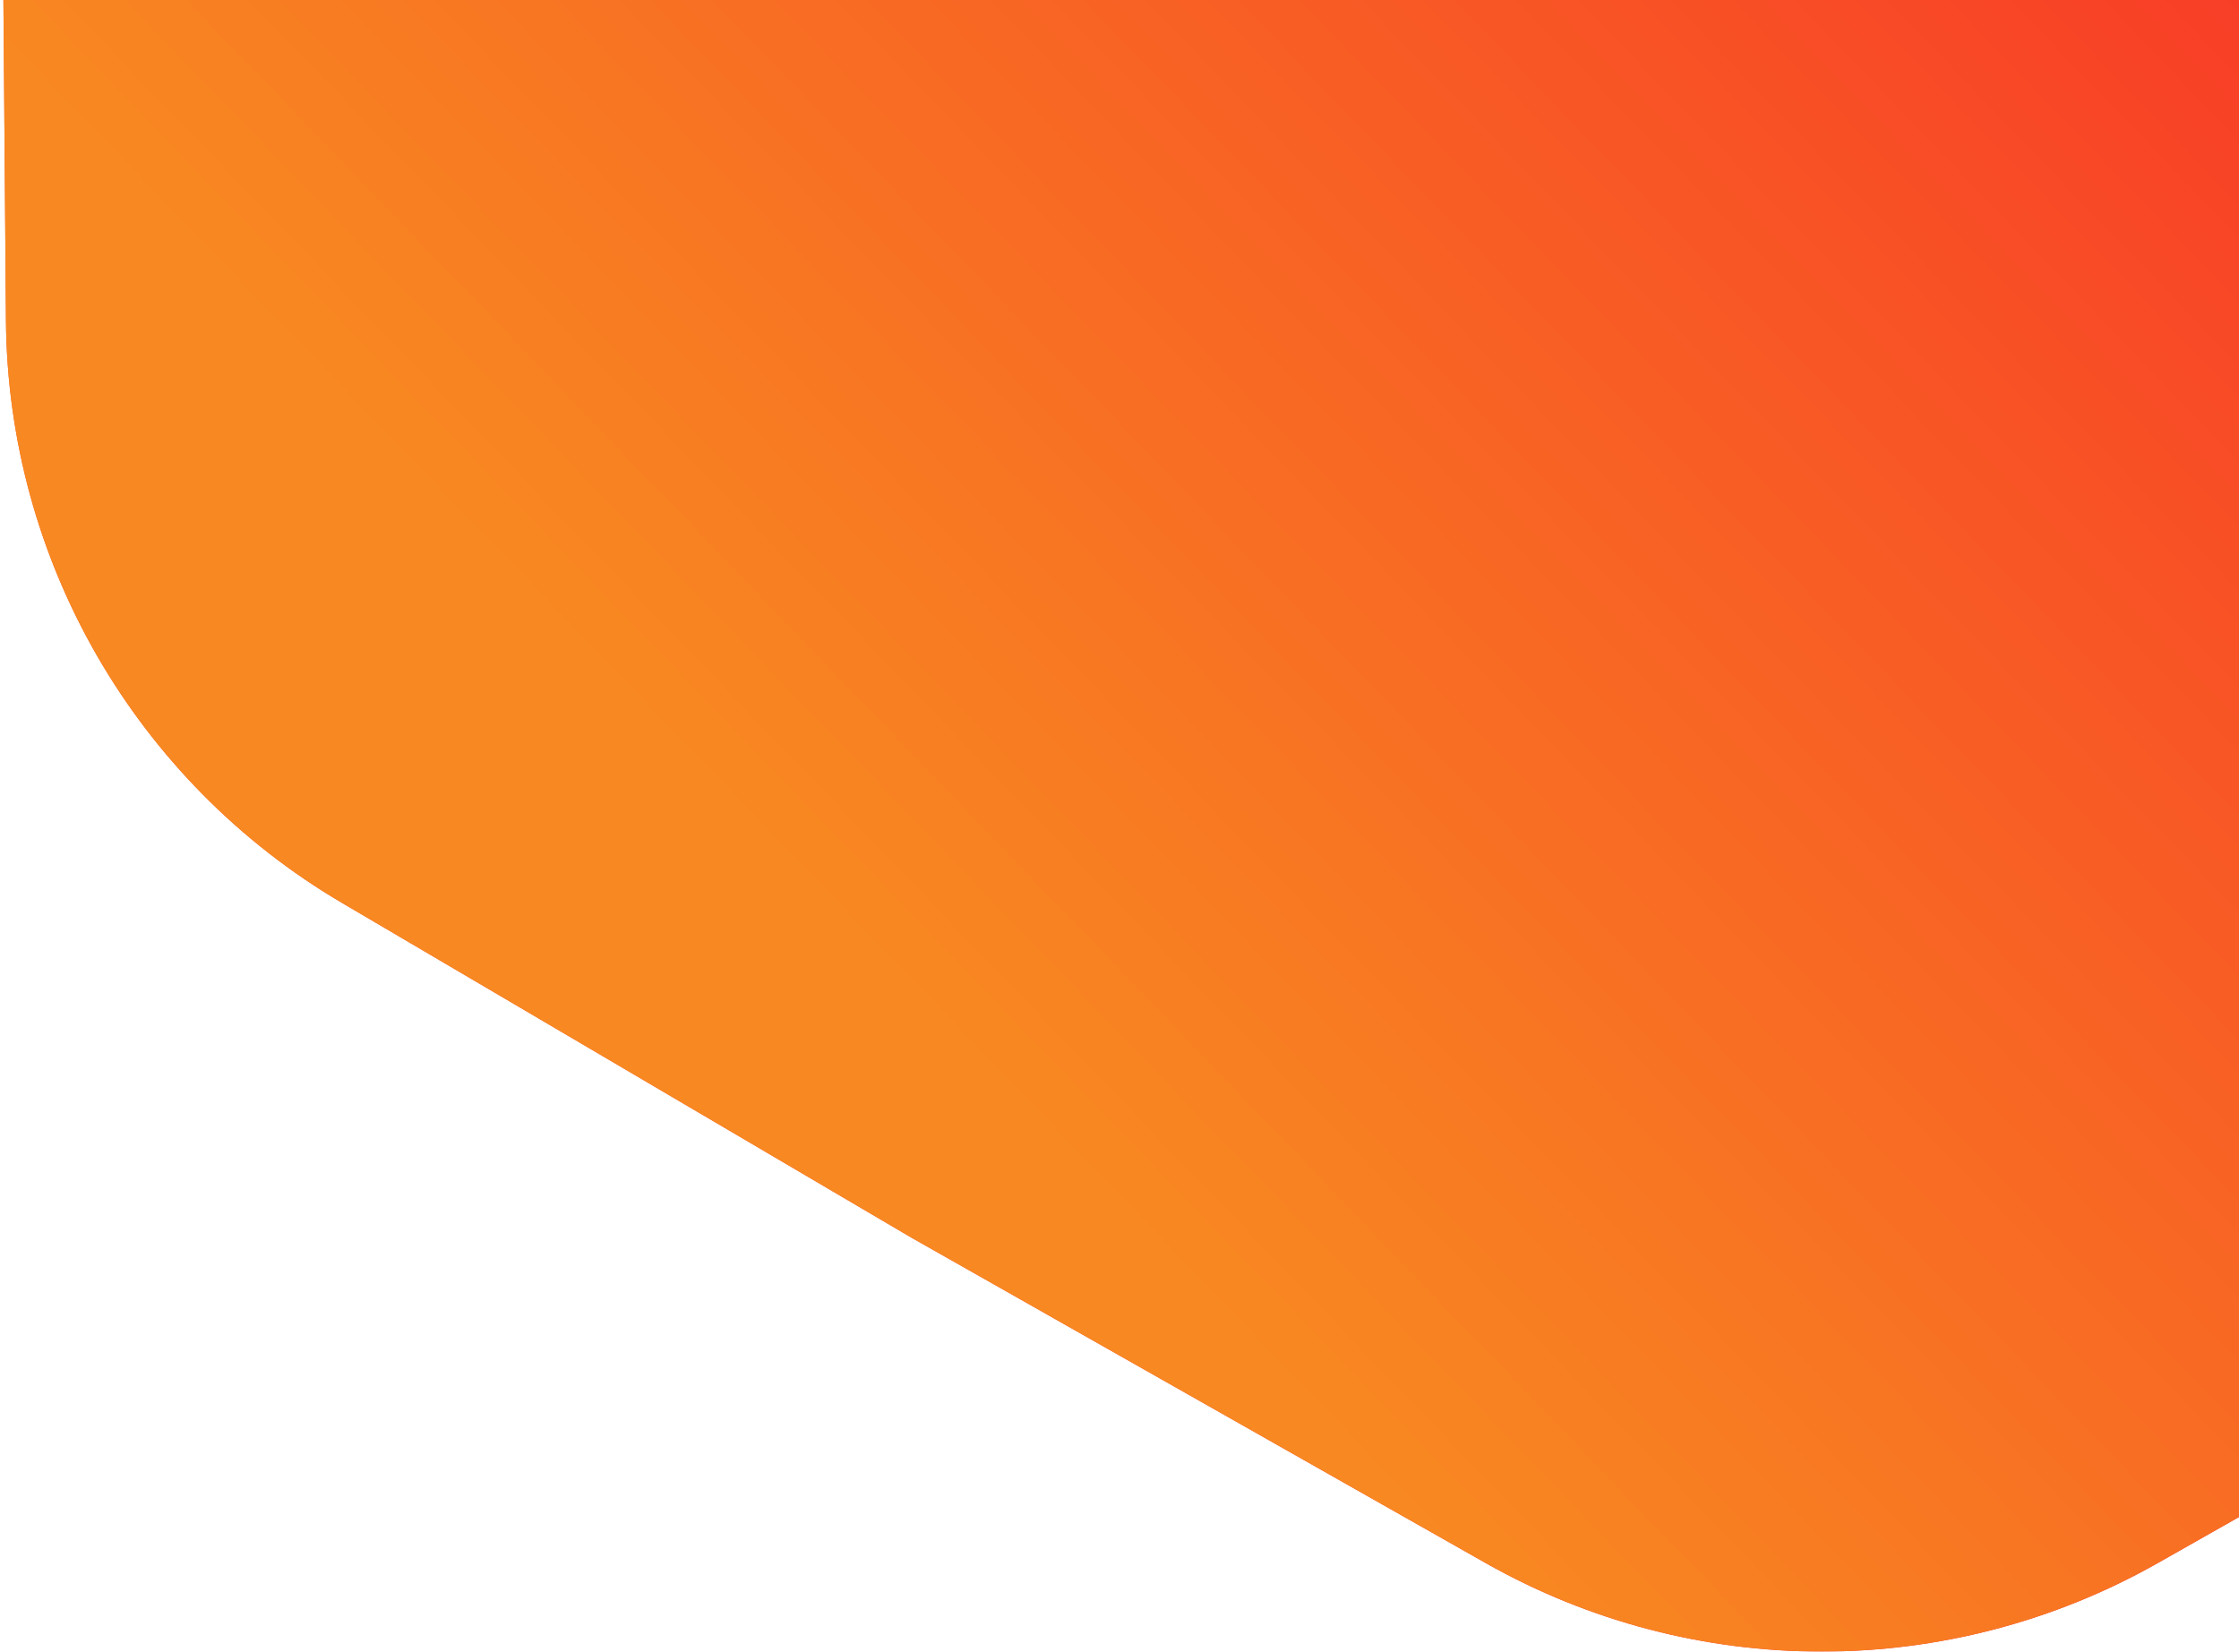 <svg width="660" height="487" viewBox="0 0 660 487" fill="none" xmlns="http://www.w3.org/2000/svg">
<g filter="url(#filter0_i_1825_23568)">
<path d="M437.872 -660.814C499.362 -695.667 574.638 -695.667 636.128 -660.814L805.395 -564.874L973.115 -466.255C1034.04 -430.429 1071.68 -365.238 1072.24 -294.559L1073.79 -100L1072.24 94.559C1071.68 165.238 1034.04 230.429 973.115 266.255L805.395 364.874L636.128 460.814C574.638 495.667 499.362 495.667 437.872 460.814L268.605 364.874L100.885 266.255C39.956 230.429 2.318 165.238 1.757 94.559L0.21 -100L1.757 -294.559C2.318 -365.238 39.956 -430.429 100.885 -466.255L268.605 -564.874L437.872 -660.814Z" fill="url(#paint0_linear_1825_23568)"/>
<path d="M437.872 -660.814C499.362 -695.667 574.638 -695.667 636.128 -660.814L805.395 -564.874L973.115 -466.255C1034.04 -430.429 1071.68 -365.238 1072.24 -294.559L1073.79 -100L1072.24 94.559C1071.68 165.238 1034.04 230.429 973.115 266.255L805.395 364.874L636.128 460.814C574.638 495.667 499.362 495.667 437.872 460.814L268.605 364.874L100.885 266.255C39.956 230.429 2.318 165.238 1.757 94.559L0.21 -100L1.757 -294.559C2.318 -365.238 39.956 -430.429 100.885 -466.255L268.605 -564.874L437.872 -660.814Z" fill="url(#paint1_linear_1825_23568)"/>
</g>
<defs>
<filter id="filter0_i_1825_23568" x="0.21" y="-686.954" width="1073.58" height="1173.91" filterUnits="userSpaceOnUse" color-interpolation-filters="sRGB">
<feFlood flood-opacity="0" result="BackgroundImageFix"/>
<feBlend mode="normal" in="SourceGraphic" in2="BackgroundImageFix" result="shape"/>
<feColorMatrix in="SourceAlpha" type="matrix" values="0 0 0 0 0 0 0 0 0 0 0 0 0 0 0 0 0 0 127 0" result="hardAlpha"/>
<feOffset/>
<feGaussianBlur stdDeviation="19.457"/>
<feComposite in2="hardAlpha" operator="arithmetic" k2="-1" k3="1"/>
<feColorMatrix type="matrix" values="0 0 0 0 1 0 0 0 0 1 0 0 0 0 1 0 0 0 0.82 0"/>
<feBlend mode="normal" in2="shape" result="effect1_innerShadow_1825_23568"/>
</filter>
<linearGradient id="paint0_linear_1825_23568" x1="-21.082" y1="-100" x2="658.927" y2="588.601" gradientUnits="userSpaceOnUse">
<stop stop-color="#F86821"/>
<stop offset="1" stop-color="#F82129"/>
</linearGradient>
<linearGradient id="paint1_linear_1825_23568" x1="484" y1="517" x2="971.5" y2="48" gradientUnits="userSpaceOnUse">
<stop stop-color="#F88821"/>
<stop offset="1" stop-color="#F82129"/>
</linearGradient>
</defs>
</svg>
